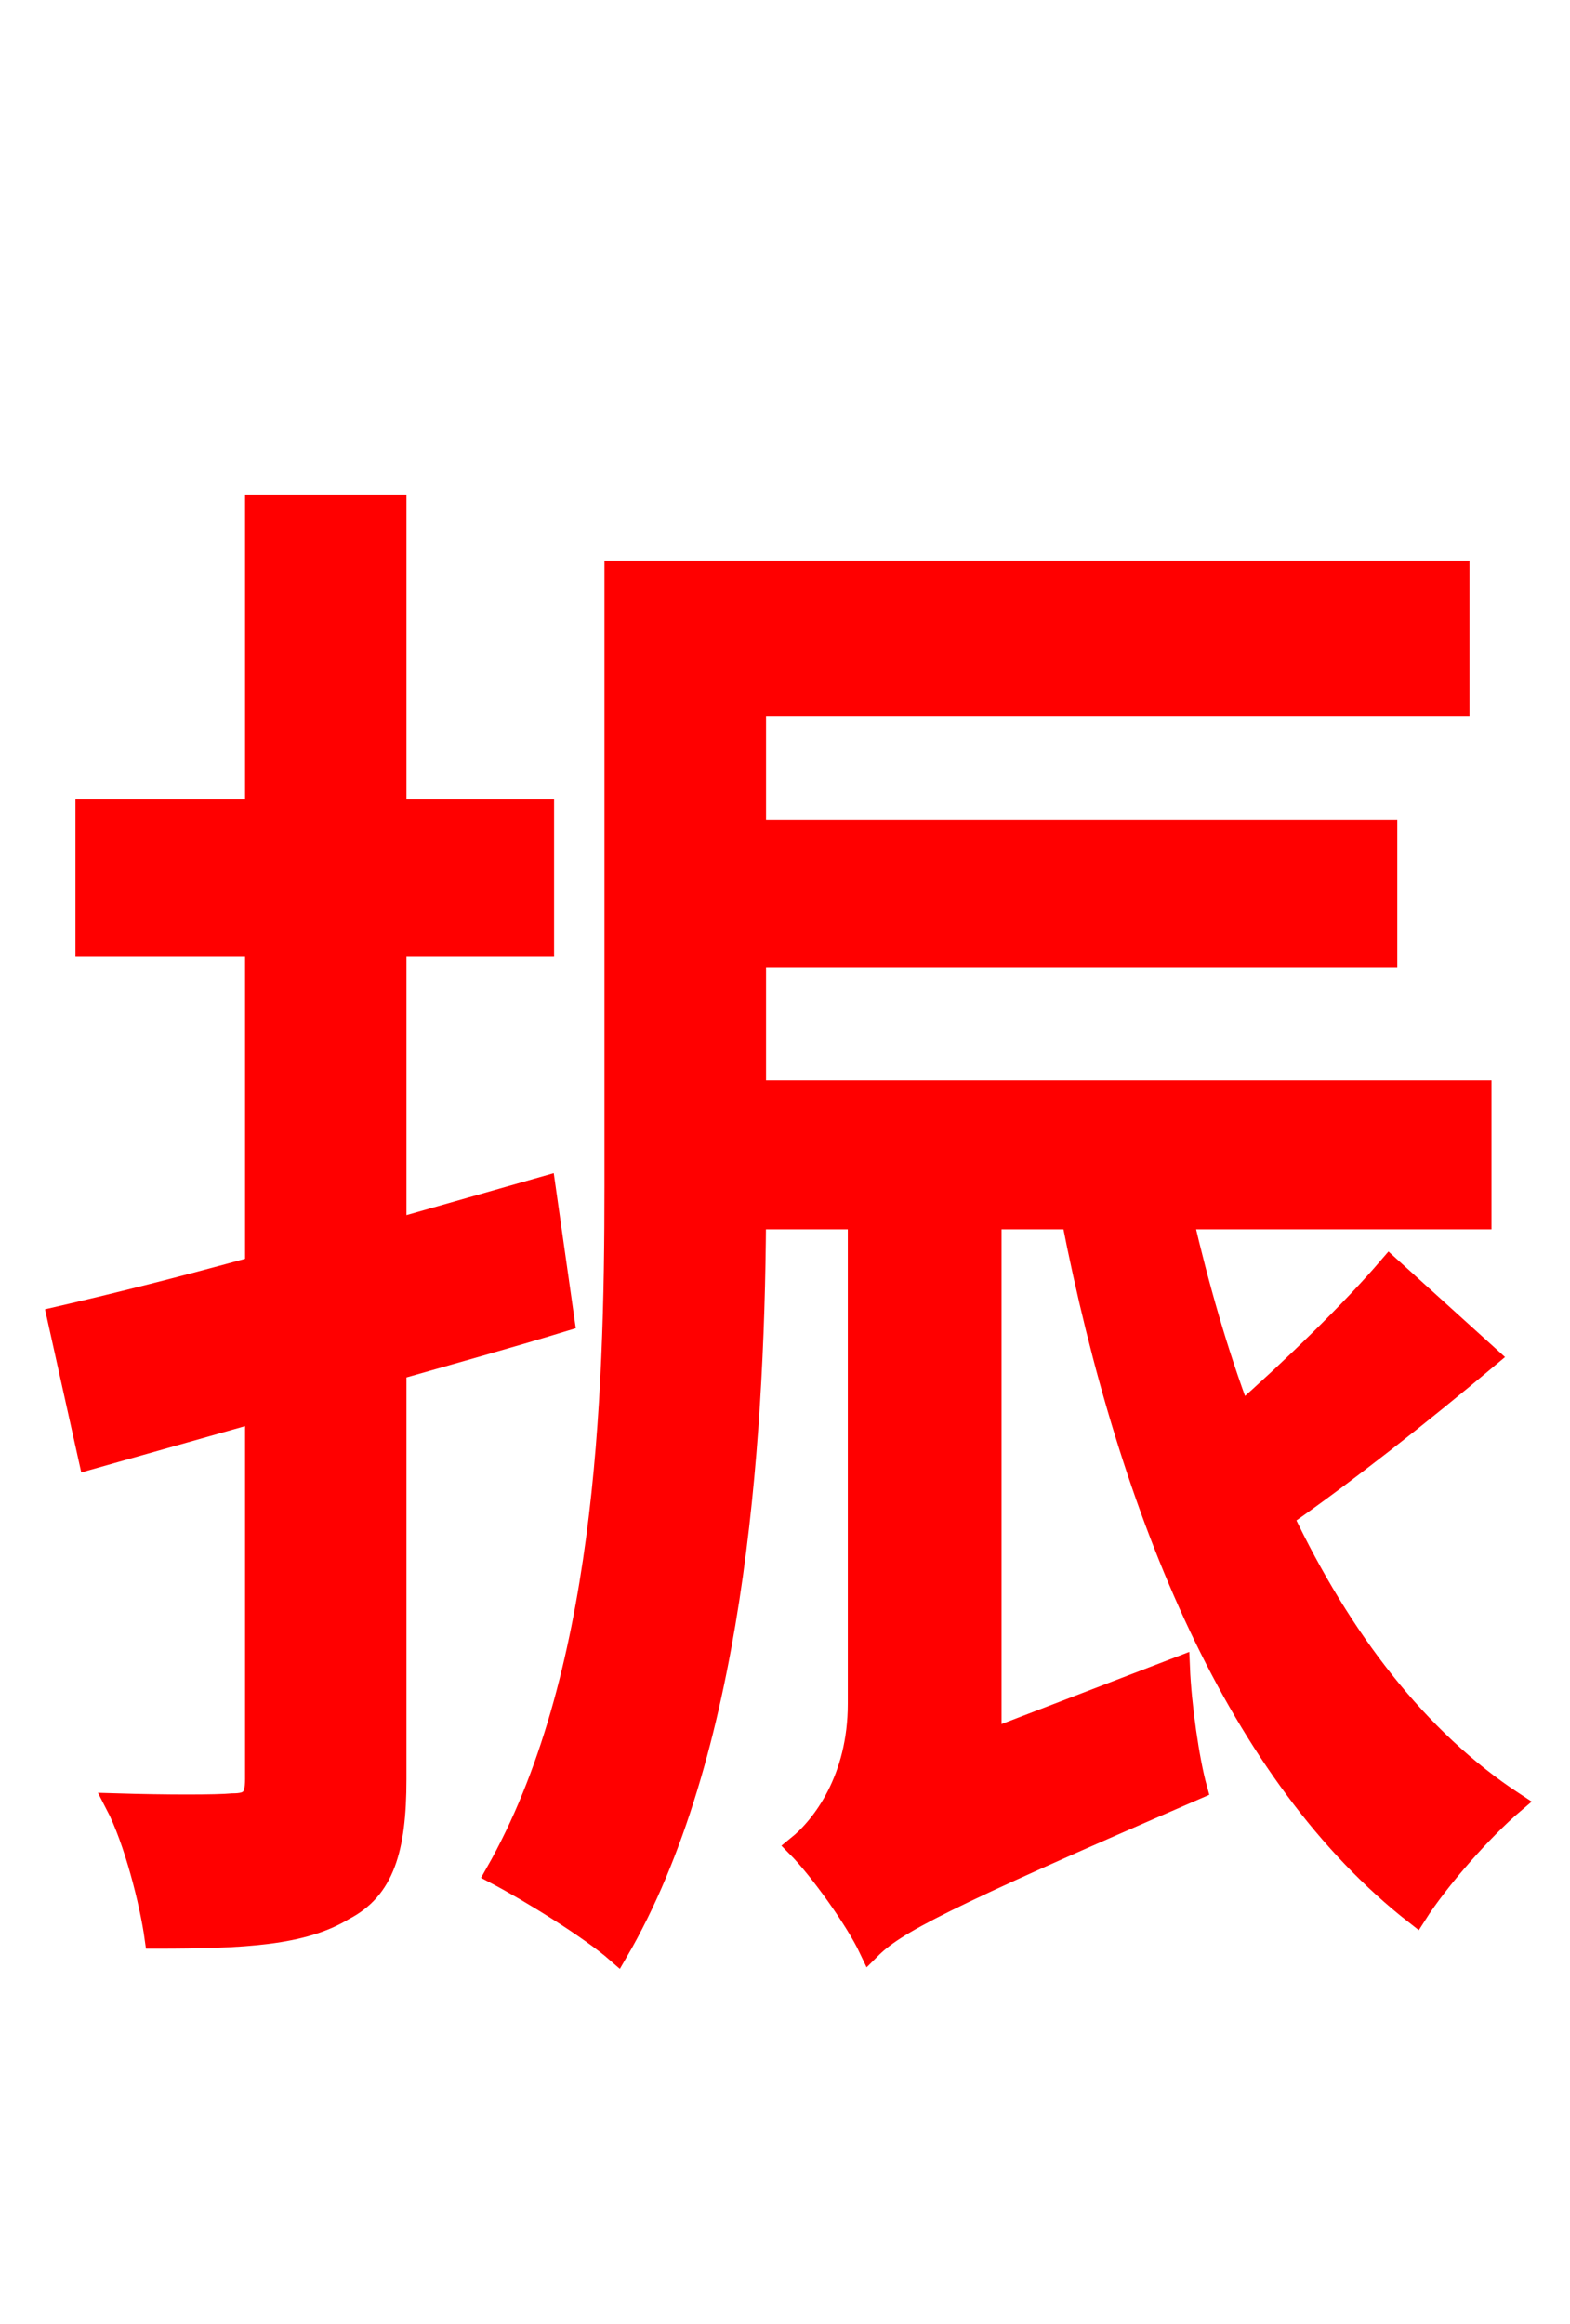 <svg xmlns="http://www.w3.org/2000/svg" xmlns:xlink="http://www.w3.org/1999/xlink" width="72" height="106.56"><path fill="red" stroke="red" d="M24.98 54.43L18.14 56.38L18.14 43.34L24.91 43.34L24.91 37.15L18.14 37.15L18.14 23.18L11.74 23.18L11.74 37.15L3.96 37.15L3.96 43.34L11.74 43.34L11.74 58.10C8.35 59.04 5.18 59.83 2.66 60.41L4.10 66.89L11.74 64.73L11.74 81.58C11.74 82.51 11.45 82.73 10.66 82.73C9.94 82.80 7.63 82.80 5.33 82.73C6.19 84.38 6.91 87.26 7.13 88.85C11.23 88.85 13.90 88.70 15.77 87.55C17.57 86.62 18.14 84.82 18.14 81.58L18.14 62.78C20.66 62.06 23.26 61.34 25.85 60.55ZM63.72 58.10C61.99 60.12 59.33 62.71 56.88 64.87C55.80 61.99 54.94 58.97 54.22 55.87L67.90 55.87L67.90 50.04L34.63 50.04L34.63 43.85L63.58 43.85L63.58 38.09L34.63 38.09L34.63 32.33L66.89 32.33L66.89 26.21L28.22 26.21L28.22 54.36C28.22 64.37 27.79 77.04 22.75 85.90C24.26 86.69 27.07 88.42 28.30 89.50C33.55 80.50 34.56 66.60 34.63 55.87L39.38 55.87L39.38 78.12C39.38 81.58 37.73 83.74 36.58 84.67C37.58 85.68 39.24 87.98 39.89 89.35C41.04 88.20 43.06 87.12 54.86 82.01C54.50 80.71 54.14 78.19 54.07 76.46L45.43 79.78L45.43 55.87L49.18 55.87C51.84 69.48 56.81 81.43 64.94 87.77C65.95 86.18 67.97 83.88 69.41 82.66C65.02 79.78 61.49 75.17 58.82 69.55C61.70 67.54 65.09 64.87 68.26 62.21Z"/></svg>
